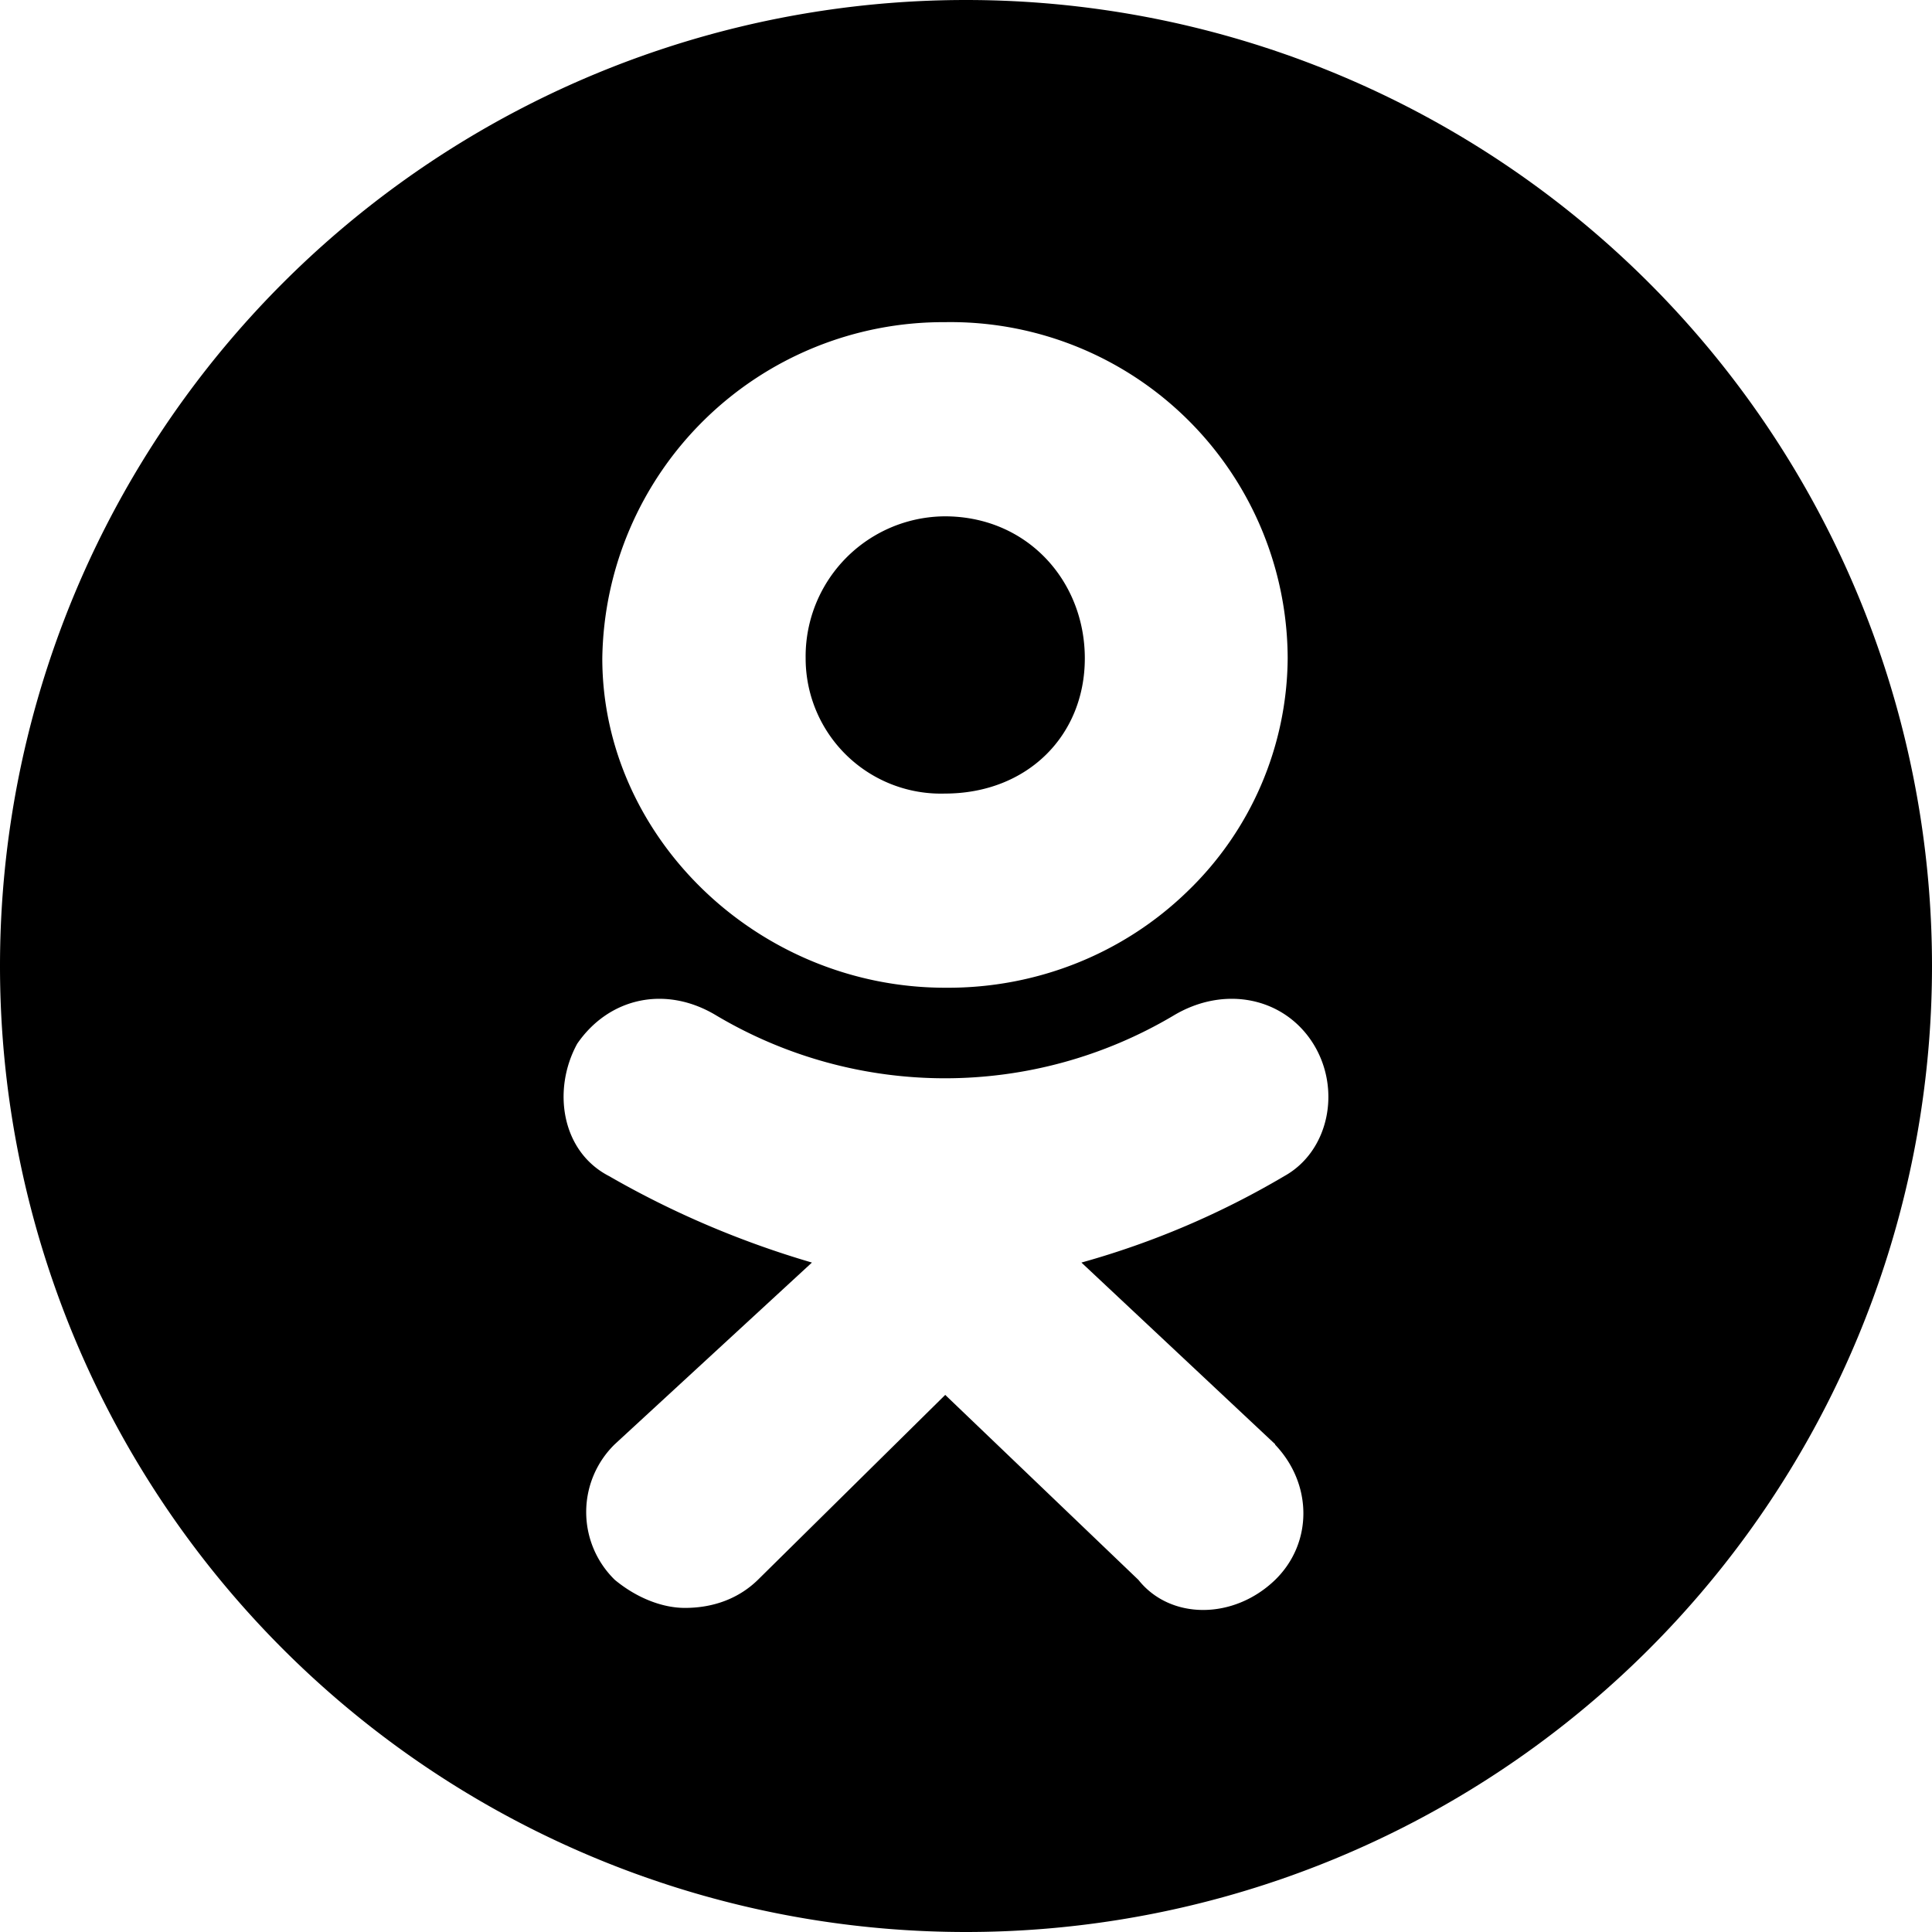 <svg xmlns="http://www.w3.org/2000/svg" width="40" height="40">
  <path d="M16.68 13.63a2.9 2.9 0 0 1 2.88-2.94c1.71 0 2.9 1.34 2.9 2.94 0 1.6-1.19 2.8-2.9 2.8a2.8 2.8 0 0 1-2.88-2.8Z"/>
  <path fill-rule="evenodd" d="M20 40a20 20 0 1 0 0-40 20 20 0 0 0 0 40Zm-7.53-26.37c0 3.7 3.22 6.82 7.1 6.82h.02c1.87.01 3.66-.7 4.99-1.99a6.76 6.76 0 0 0 2.08-4.83 6.98 6.98 0 0 0-7.1-6.96 7.06 7.06 0 0 0-7.09 6.96ZM26.4 29.9l-4.01-3.76a17.46 17.46 0 0 0 4.2-1.79c.92-.51 1.19-1.79.6-2.74-.6-.96-1.84-1.22-2.9-.58a9.27 9.27 0 0 1-9.45 0c-1.05-.64-2.23-.38-2.89.58-.52.95-.33 2.23.66 2.74 1.32.76 2.73 1.36 4.2 1.79l-4.08 3.76a1.96 1.96 0 0 0 0 2.81c.46.38.99.58 1.45.58.6 0 1.12-.2 1.51-.58l3.88-3.83 4 3.83c.66.83 1.97.83 2.83 0 .78-.76.78-1.98 0-2.8Z" clip-rule="evenodd"/>
</svg>

